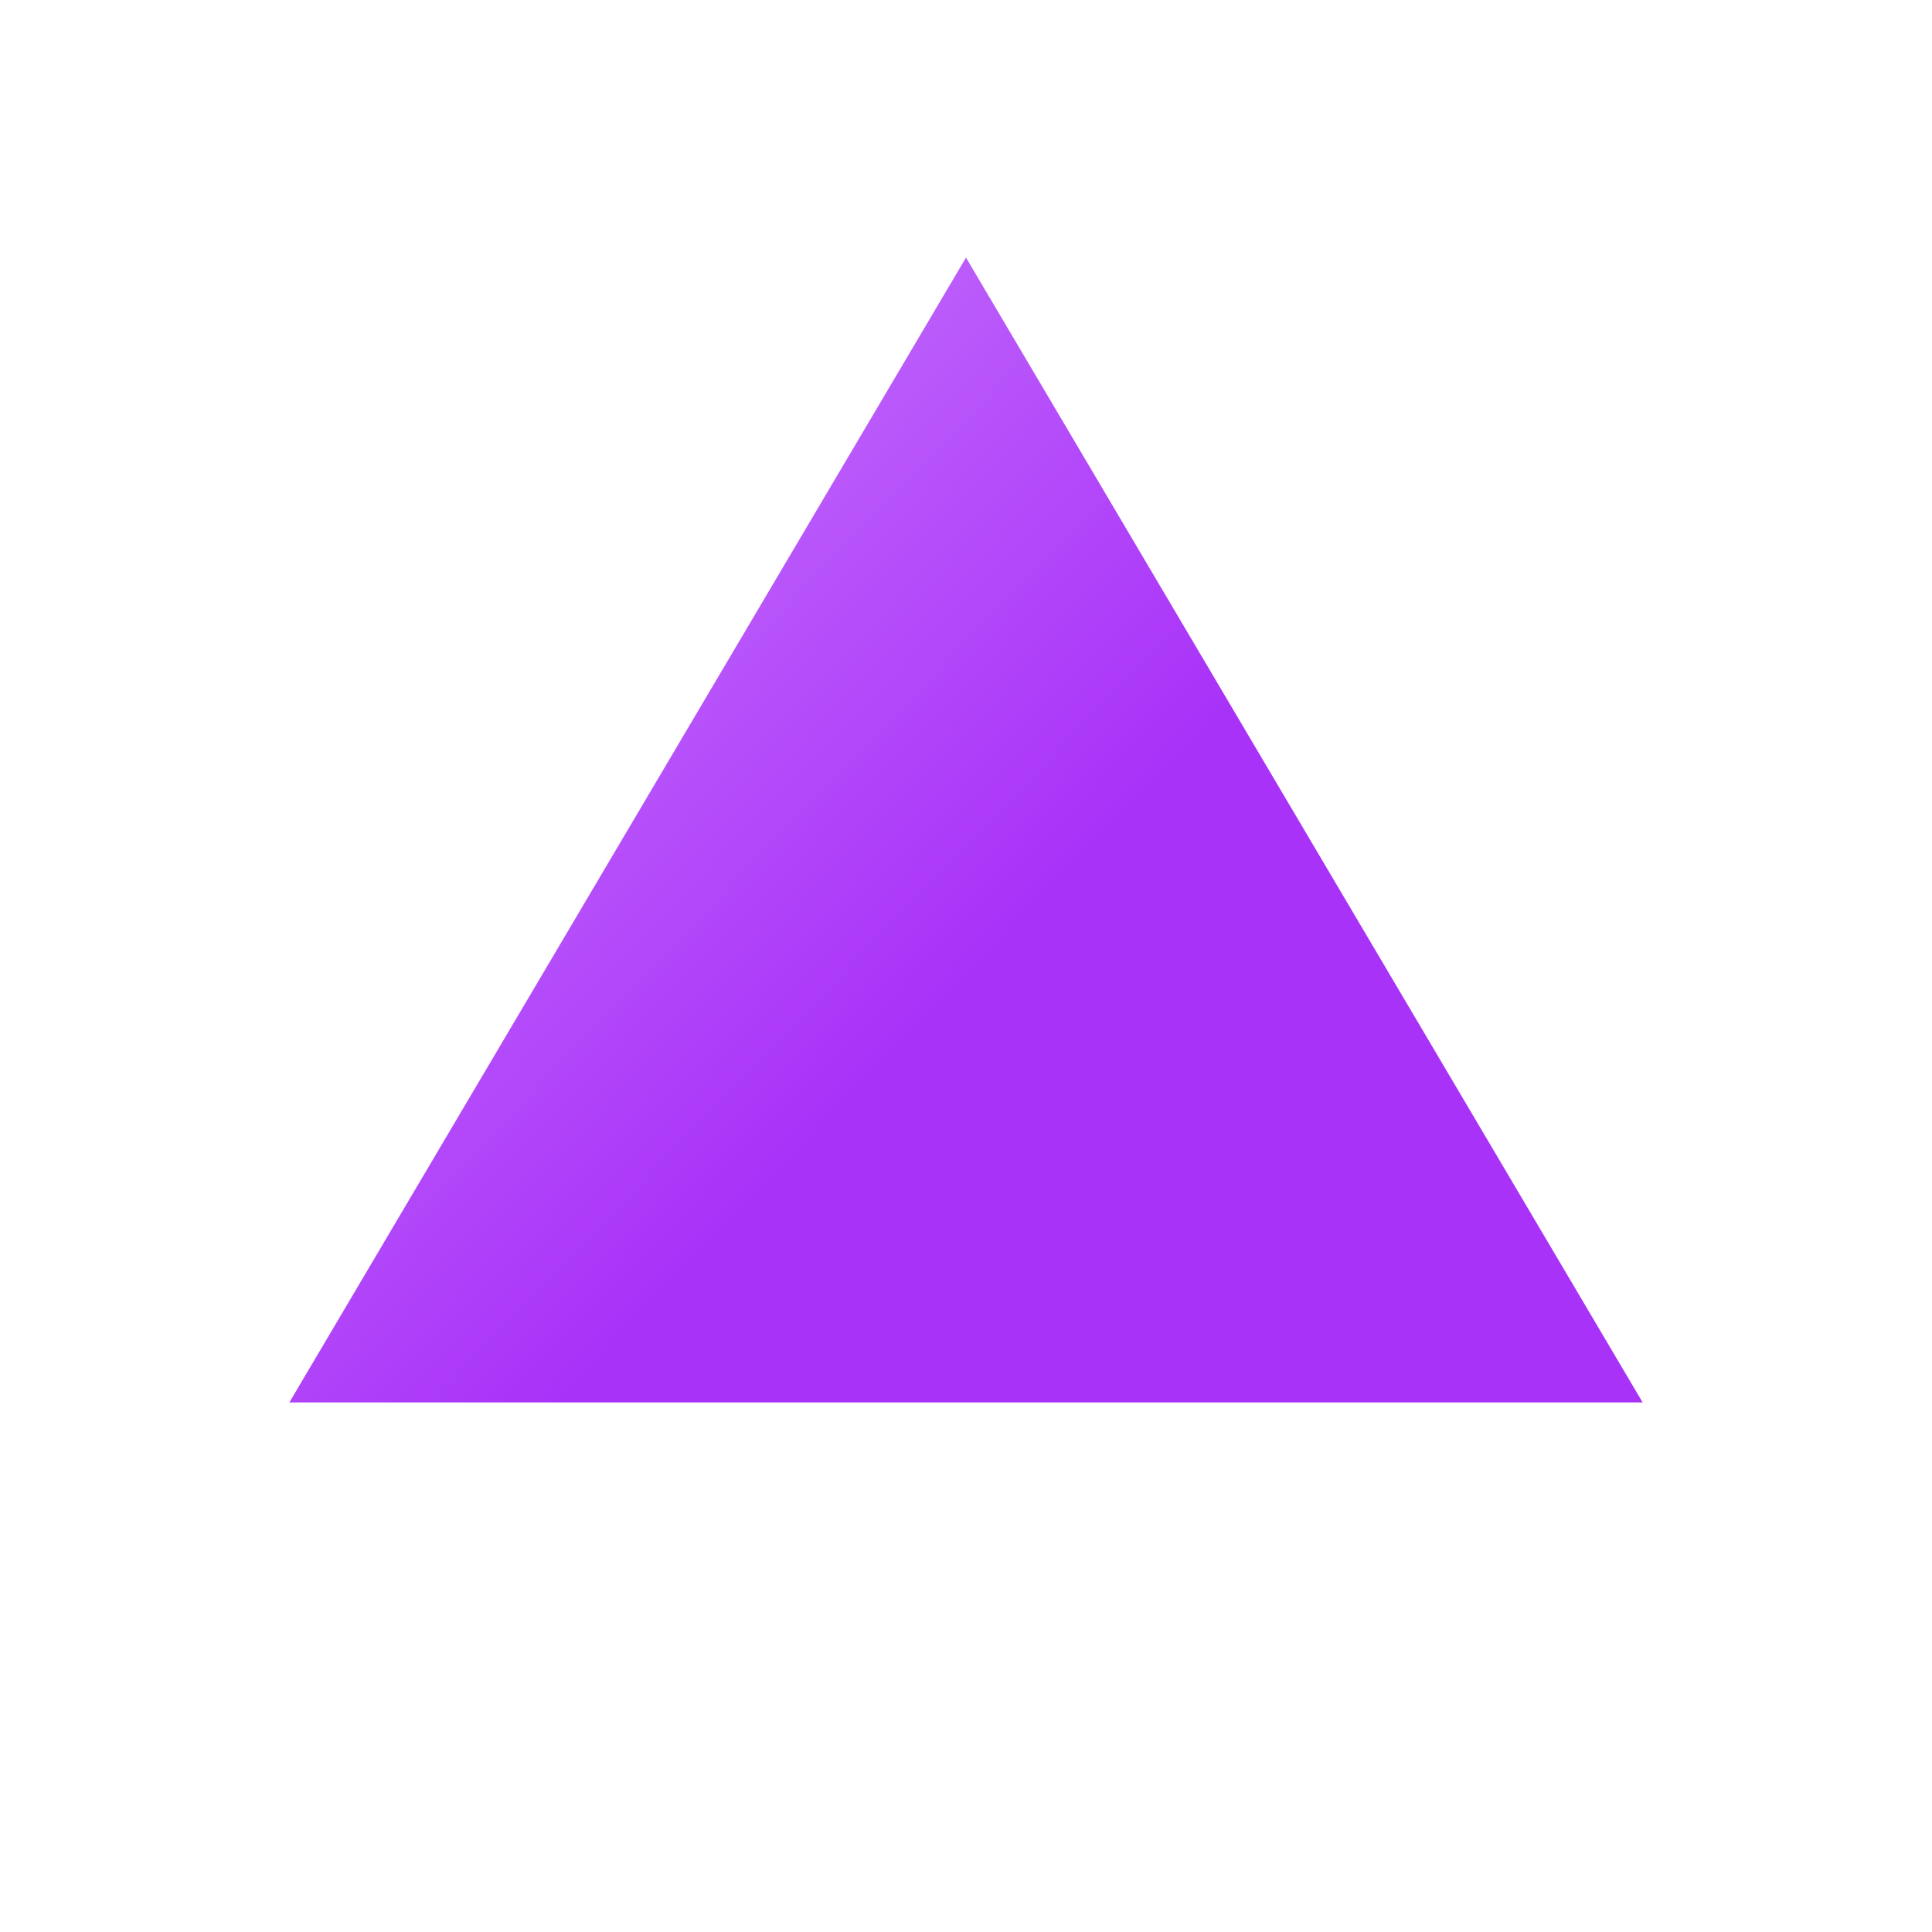<svg width="30" height="30" viewBox="0 0 30 30" fill="none" xmlns="http://www.w3.org/2000/svg">
<path d="M15 4L25.507 21.777L15 21.777L4.493 21.777L15 4Z" fill="url(#paint0_linear_191_5521)"/>
<defs>
<linearGradient id="paint0_linear_191_5521" x1="5.61" y1="6.167" x2="15" y2="15.195" gradientUnits="userSpaceOnUse">
<stop stop-color="#C879FD"/>
<stop offset="1" stop-color="#A932F8"/>
</linearGradient>
</defs>
</svg>

